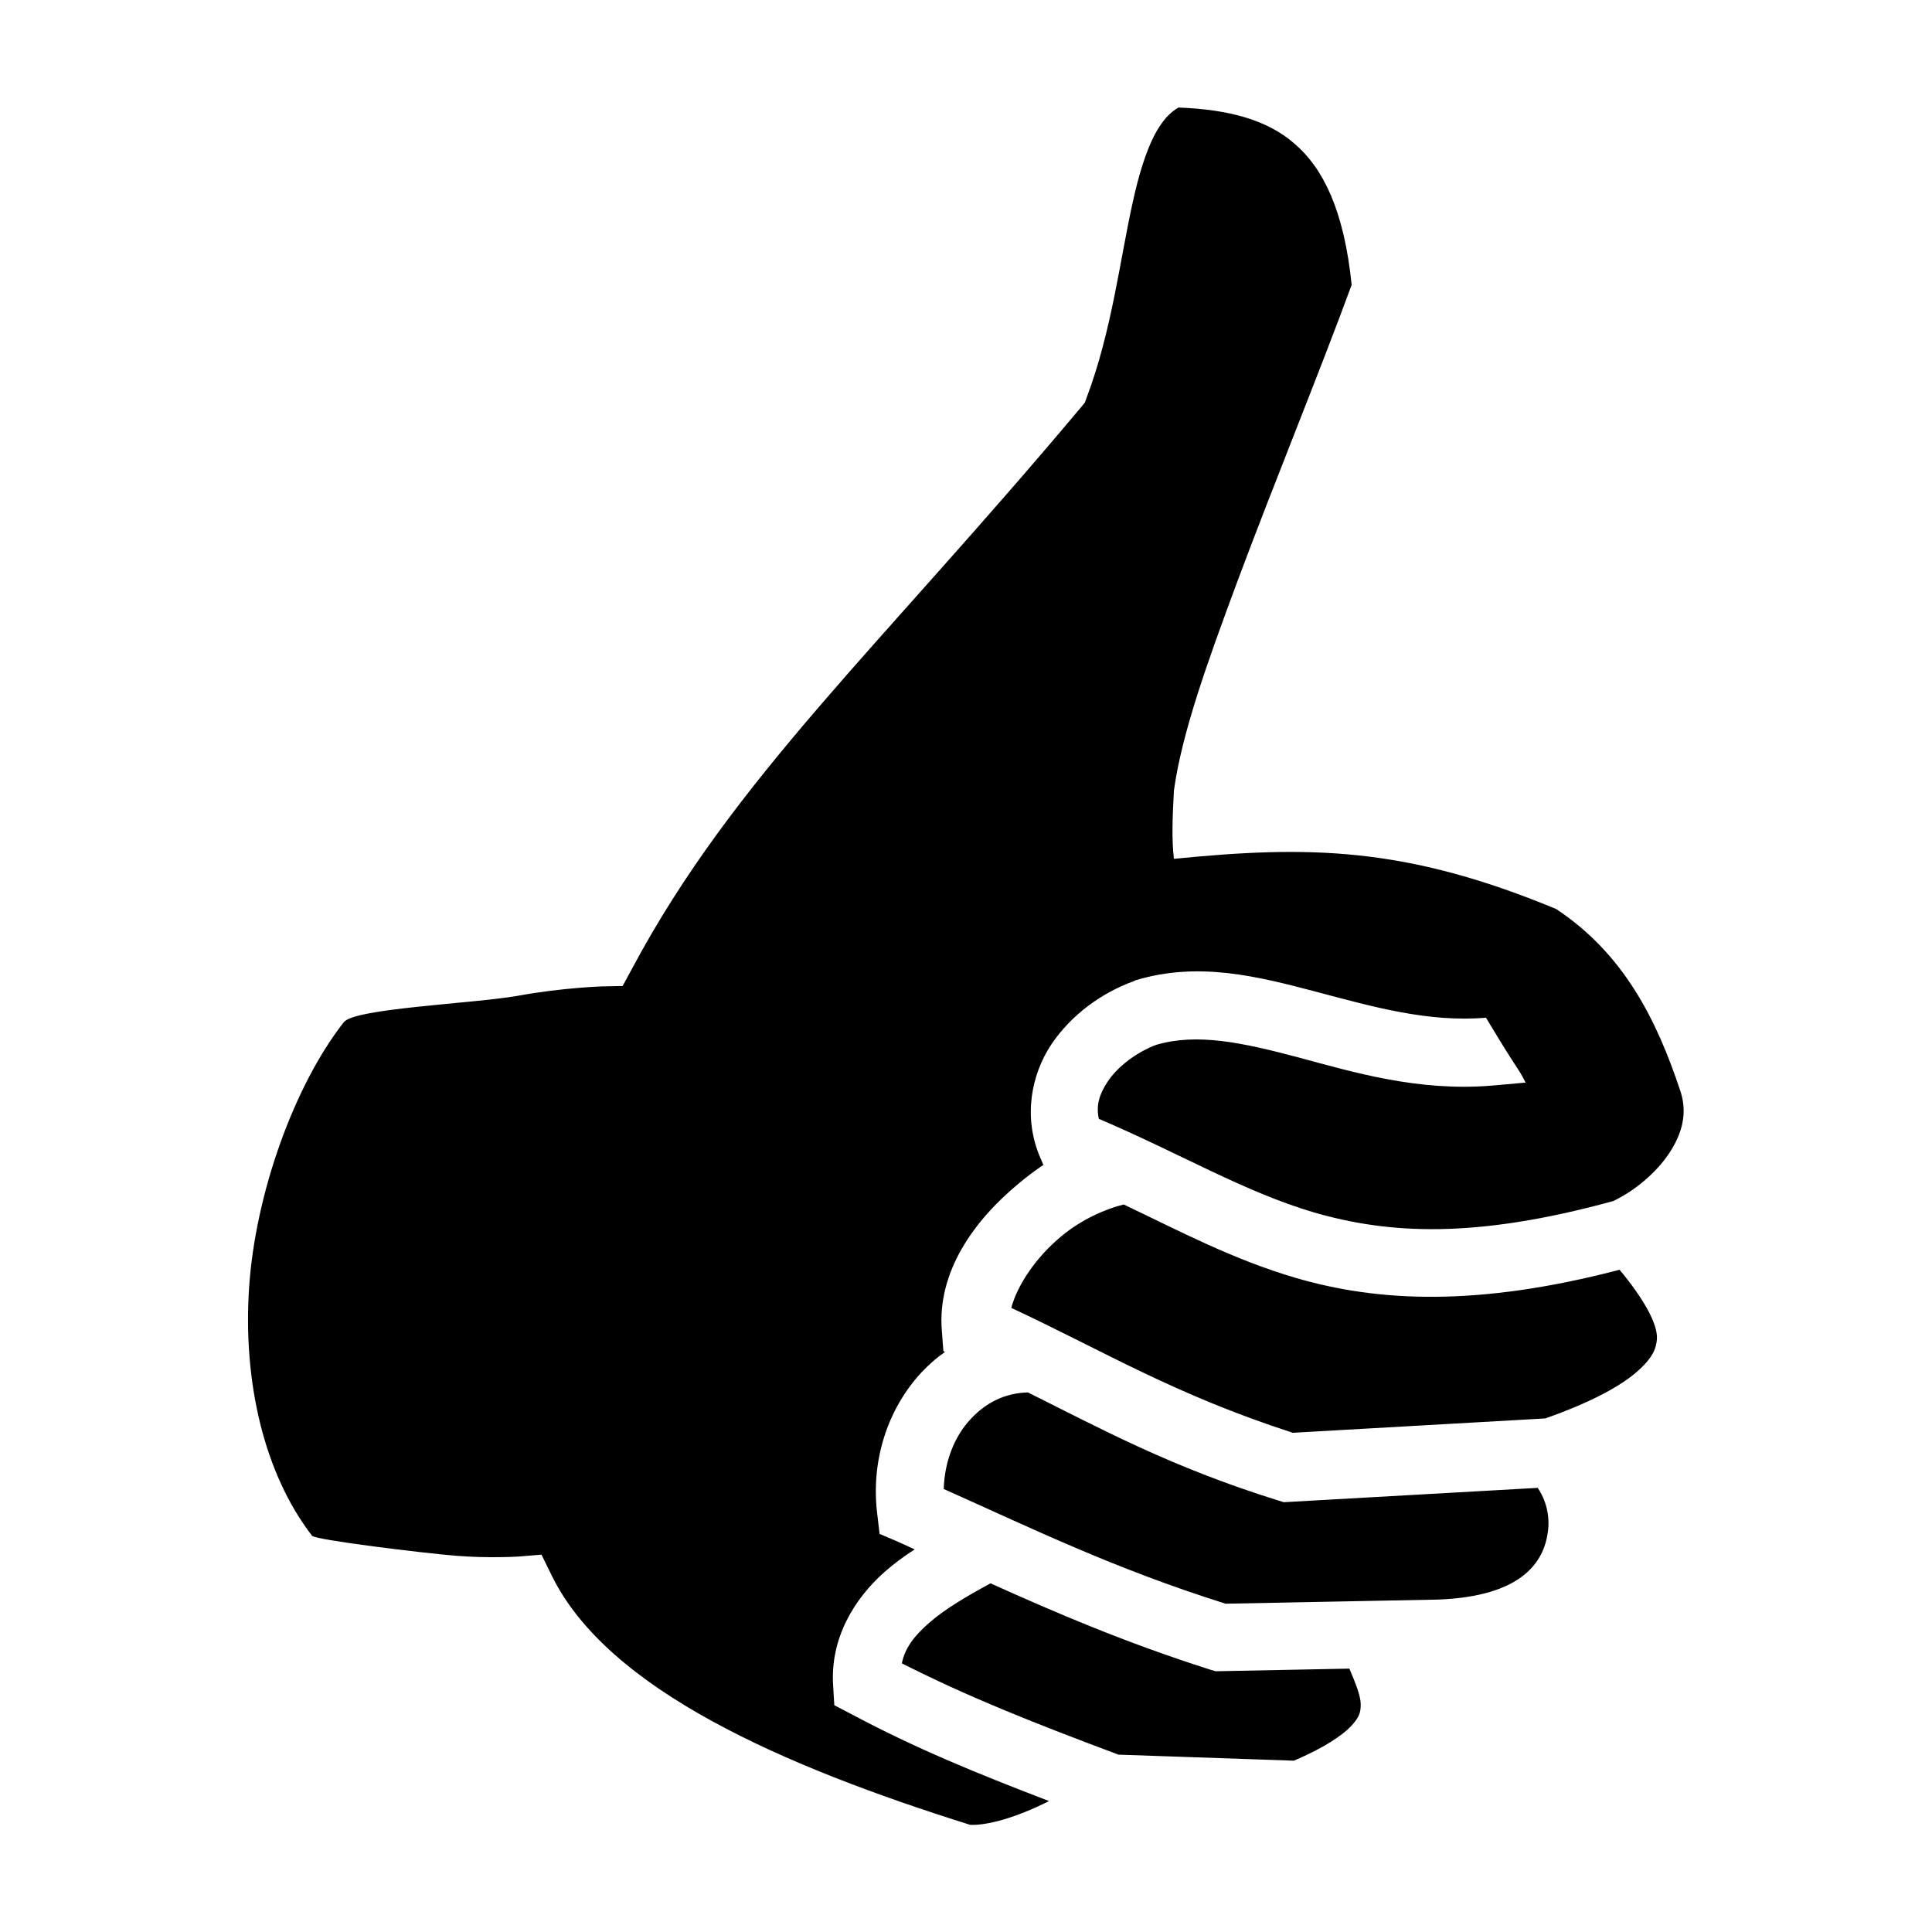 <?xml version="1.0" encoding="utf-8"?>
<!-- Generator: Adobe Illustrator 28.2.0, SVG Export Plug-In . SVG Version: 6.00 Build 0)  -->
<svg version="1.1" id="icon" xmlns="http://www.w3.org/2000/svg" xmlns:xlink="http://www.w3.org/1999/xlink" x="0px" y="0px"
	 viewBox="0 0 512 512" style="enable-background:new 0 0 512 512;" xml:space="preserve">
<g transform="">
	<path d="M312.3,28.5c-2.4,1.4-4.3,3.5-6.3,7.2c-2.3,4.4-4.3,10.8-5.9,18.3c-3.3,14.9-5.5,33.8-12.1,51.3l-0.5,1.4l-1,1.2
		c-53.3,63.6-92.1,98.4-119,148.8l-2.5,4.6l-5.2,0.1c0,0-10.6,0.3-22.6,2.5c-12,2.1-43.2,3.3-46.1,7c-13.3,17-23.5,45.8-25.1,70.5
		c-1.6,24.7,3.9,49,16.7,65.6c0.9,1.1,29.5,4.6,38.2,5.3c8.7,0.7,16.5,0.2,16.5,0.2l6.1-0.5l2.7,5.5c14.8,30.3,61.5,50.6,110.9,66.1
		c4.4,0.2,12-1.8,20.9-6.3c-19.8-7.6-35.4-14-52.5-23.1l-4.4-2.3l-0.3-5c-0.9-12.8,5.7-23.3,13.6-30.3c2.5-2.2,5.2-4.2,8-6
		c-1.5-0.7-3.1-1.4-4.6-2.1l-4.7-2l-0.6-5.1c-1.8-14,2.6-27.9,11.7-37.7c1.9-2,3.9-3.8,6.2-5.4L250,358l-0.4-5.3
		c-1.3-15.8,8.7-29.4,20.3-39c2.1-1.8,4.3-3.4,6.6-5l-0.9-2.1c-4.5-10.6-2.3-21.8,3-29.8c5.4-8,13.4-13.7,21.9-16.8l0.2-0.1l0.2-0.1
		c16.7-5.1,32.6-1,47.8,3c15.1,4,29.8,8.2,45.1,6.9c9.3,15.5,8.1,12.5,10.5,17.2l-9,0.8c-19.4,1.6-36.5-3.5-51.3-7.5
		c-14.7-3.9-26.8-6.5-37.6-3.3c-5.1,1.9-10.2,5.7-12.9,9.8c-2.1,3.2-3.1,6.2-2.3,9.8c21.8,9.3,38.4,19.3,57,24.8
		c19.7,5.7,42.5,7.1,79.3-3c5.9-2.8,11.6-7.7,15-12.9c3.5-5.4,4.6-10.6,2.9-16c-6.4-19.4-15.2-36.7-33-48.5
		c-40.2-16.7-66-16.8-101.3-13.3c-0.6-5.2-0.4-10.6,0-18.1c2.1-15.2,8.8-33.8,16.7-55.1c9.8-26.3,21.7-55.2,30.4-78.9
		c-2-19.8-7.6-30.9-15-37.3C336,31.8,325.7,29,312.3,28.5L312.3,28.5z M297.8,319.2c-4.5,1.1-11,3.8-16.5,8.4
		c-6.8,5.6-11.7,13-13.3,19c24.6,11.5,43.1,22.9,74.6,33.1l66.9-3.8c12-4.2,19.8-8.5,24.1-12.2c4.4-3.8,5.3-6.3,5.5-8.8
		c0.3-4.1-3.8-11.1-9.9-18.4c-37.5,9.8-63.9,8.6-86,2.1C326.6,333.7,312.7,326.3,297.8,319.2L297.8,319.2z M272.4,369
		c-6.4,0.2-11.3,2.9-15.2,7.1c-4.3,4.6-6.9,11.3-7.1,18.5c23.3,10.4,45.1,21.1,74.7,30.4l56.5-1.1c21.9-0.9,27.8-9.8,28.9-17.9
		c0.6-4.3-0.5-8.5-2.7-11.7l-67.3,3.8l-1.6-0.5C310.1,388.7,291.7,378.6,272.4,369L272.4,369L272.4,369z M262.5,419.6
		c-6.1,3.3-12.1,6.8-16.3,10.5c-4,3.5-6.4,6.7-7.2,10.7c17.4,8.8,33.9,15.4,57.4,24.2l46.5,1.6c8-3.4,12.8-6.7,15.1-9.1
		c2.4-2.6,2.6-3.8,2.6-5.9c0-2.1-1.3-5.4-3-9.4l-35.4,0.7l-1.4-0.4C297.9,435.2,279.6,427.3,262.5,419.6L262.5,419.6z"/>
</g>
</svg>
